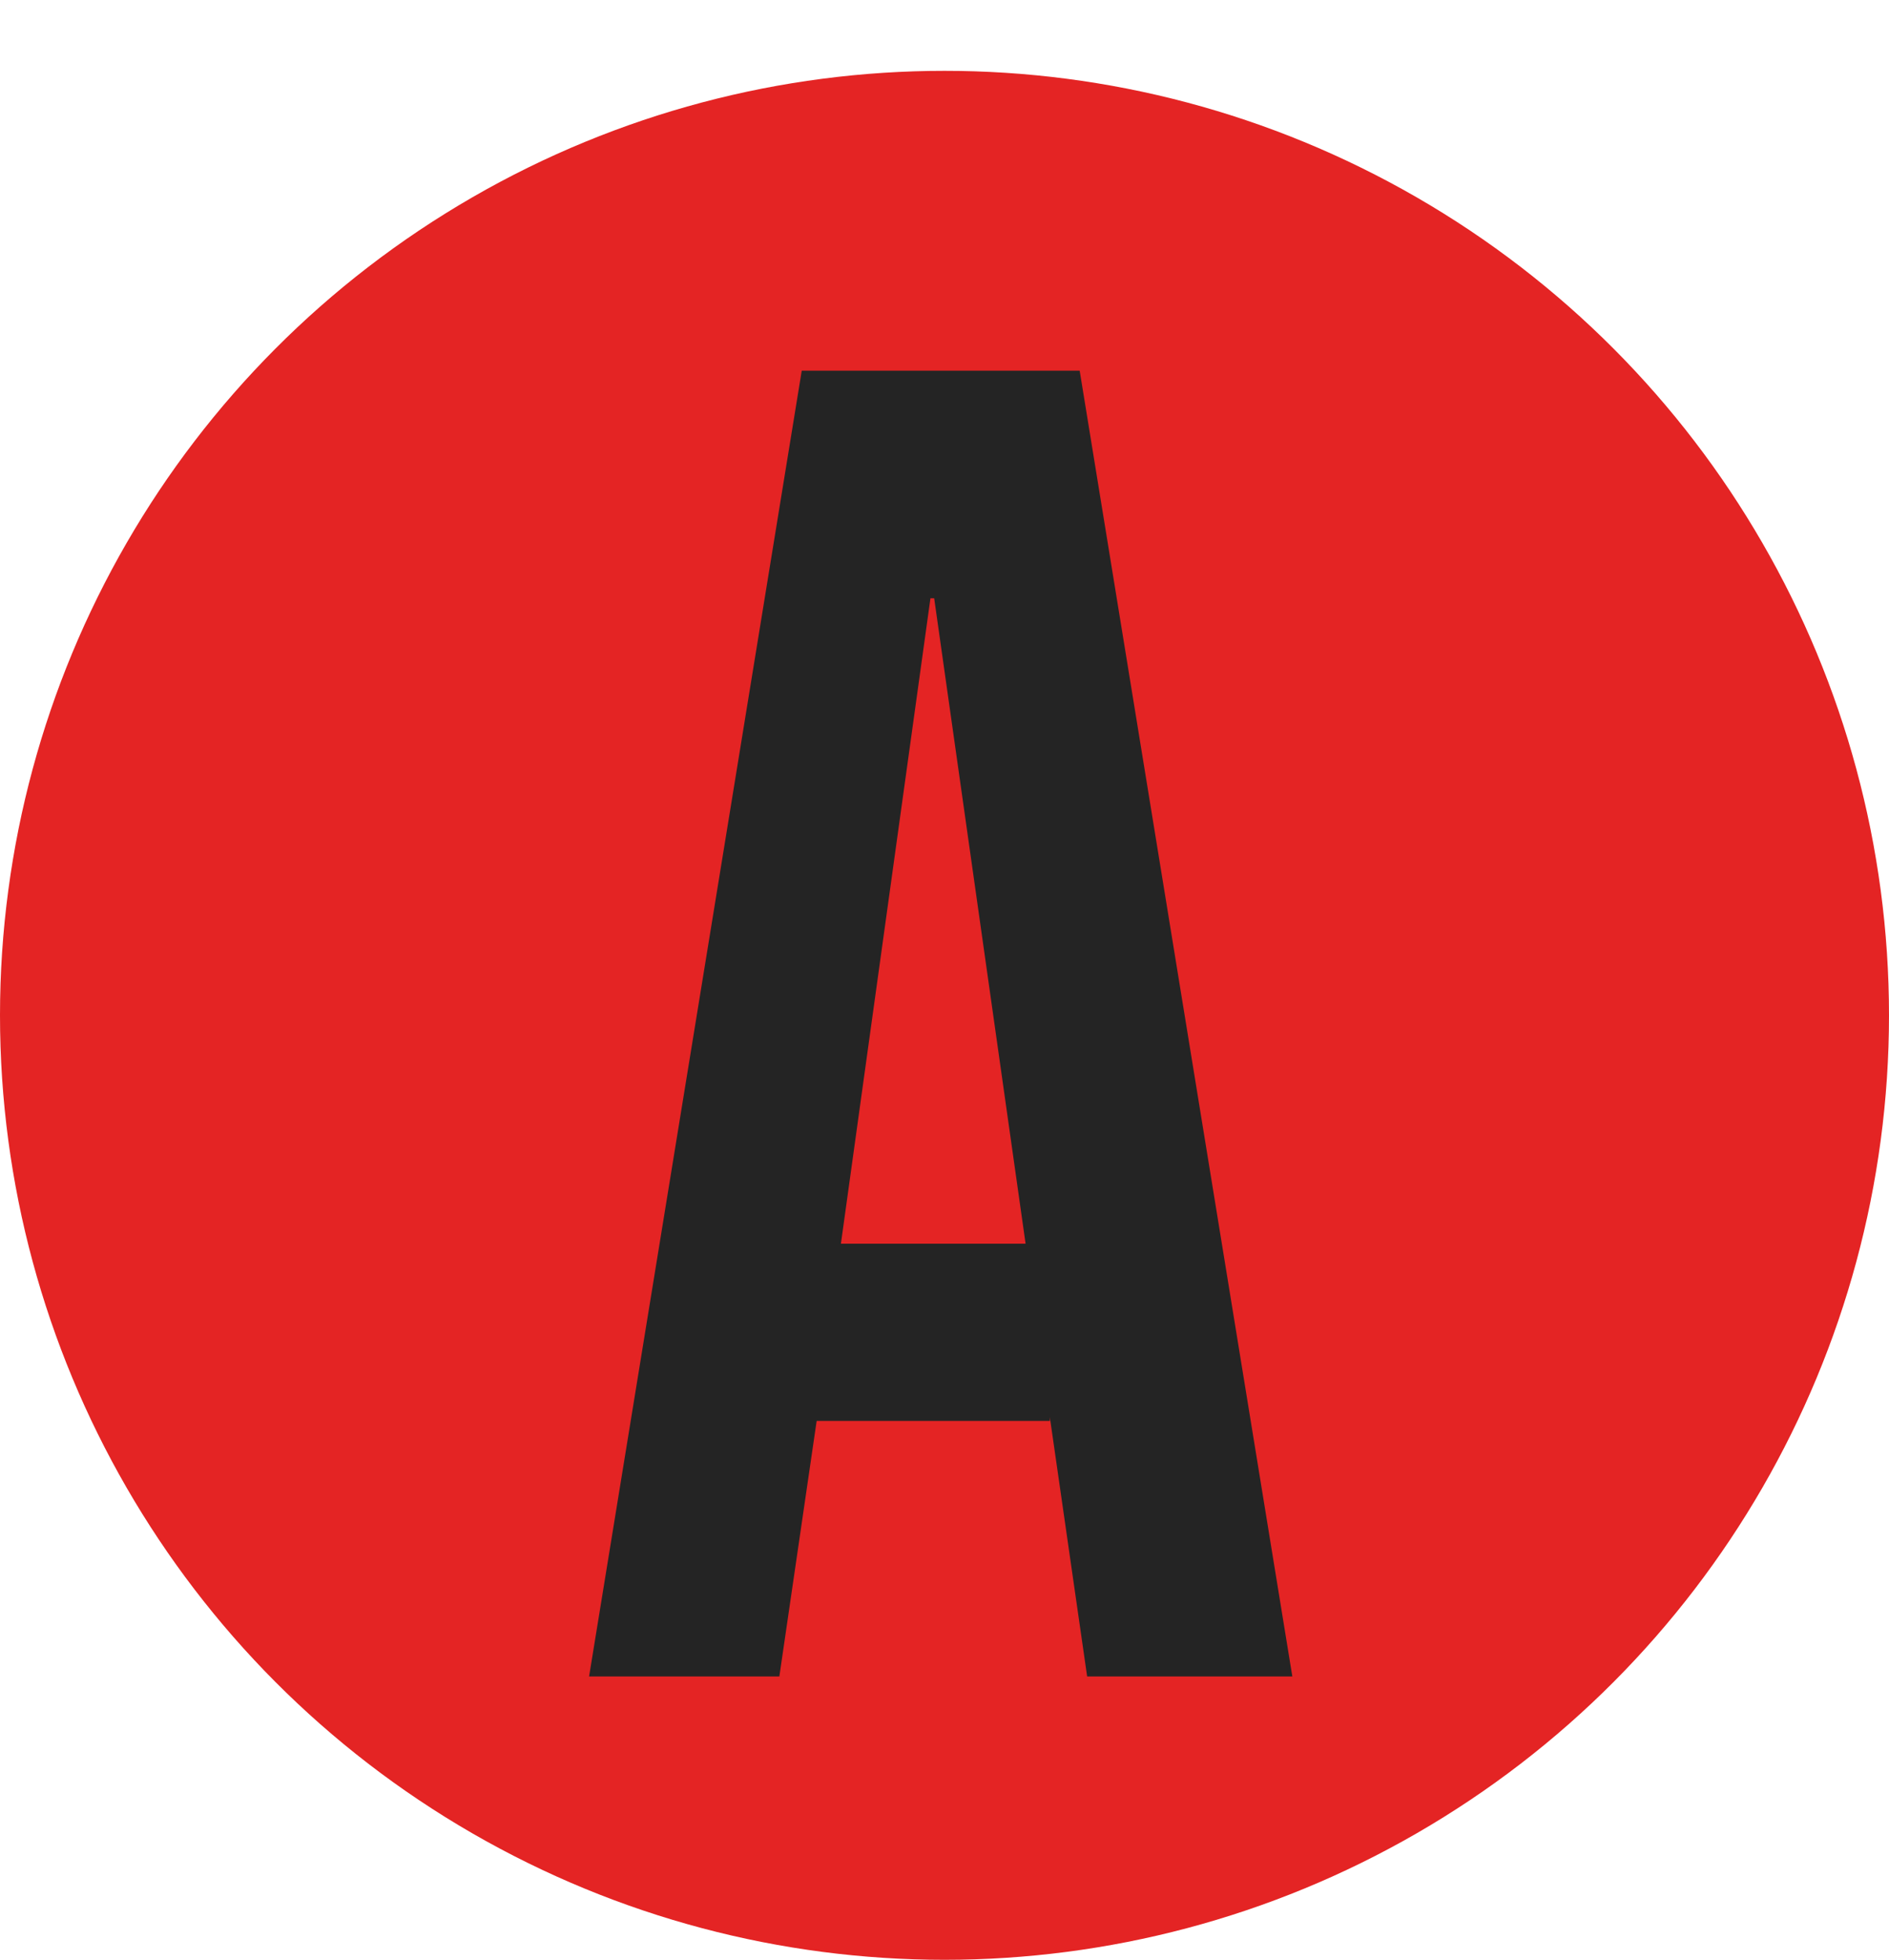 <svg width="80" height="83" viewBox="0 0 80 83" fill="none" xmlns="http://www.w3.org/2000/svg">
<circle cx="40" cy="43" r="40" fill="#E42424"/>
<path d="M33.954 15.7H45.725L54.731 71H46.041L44.461 60.019V60.177H34.586L33.006 71H24.948L33.954 15.7ZM43.434 52.672L39.563 25.338H39.405L35.613 52.672H43.434Z" fill="#242424"/>
</svg>
